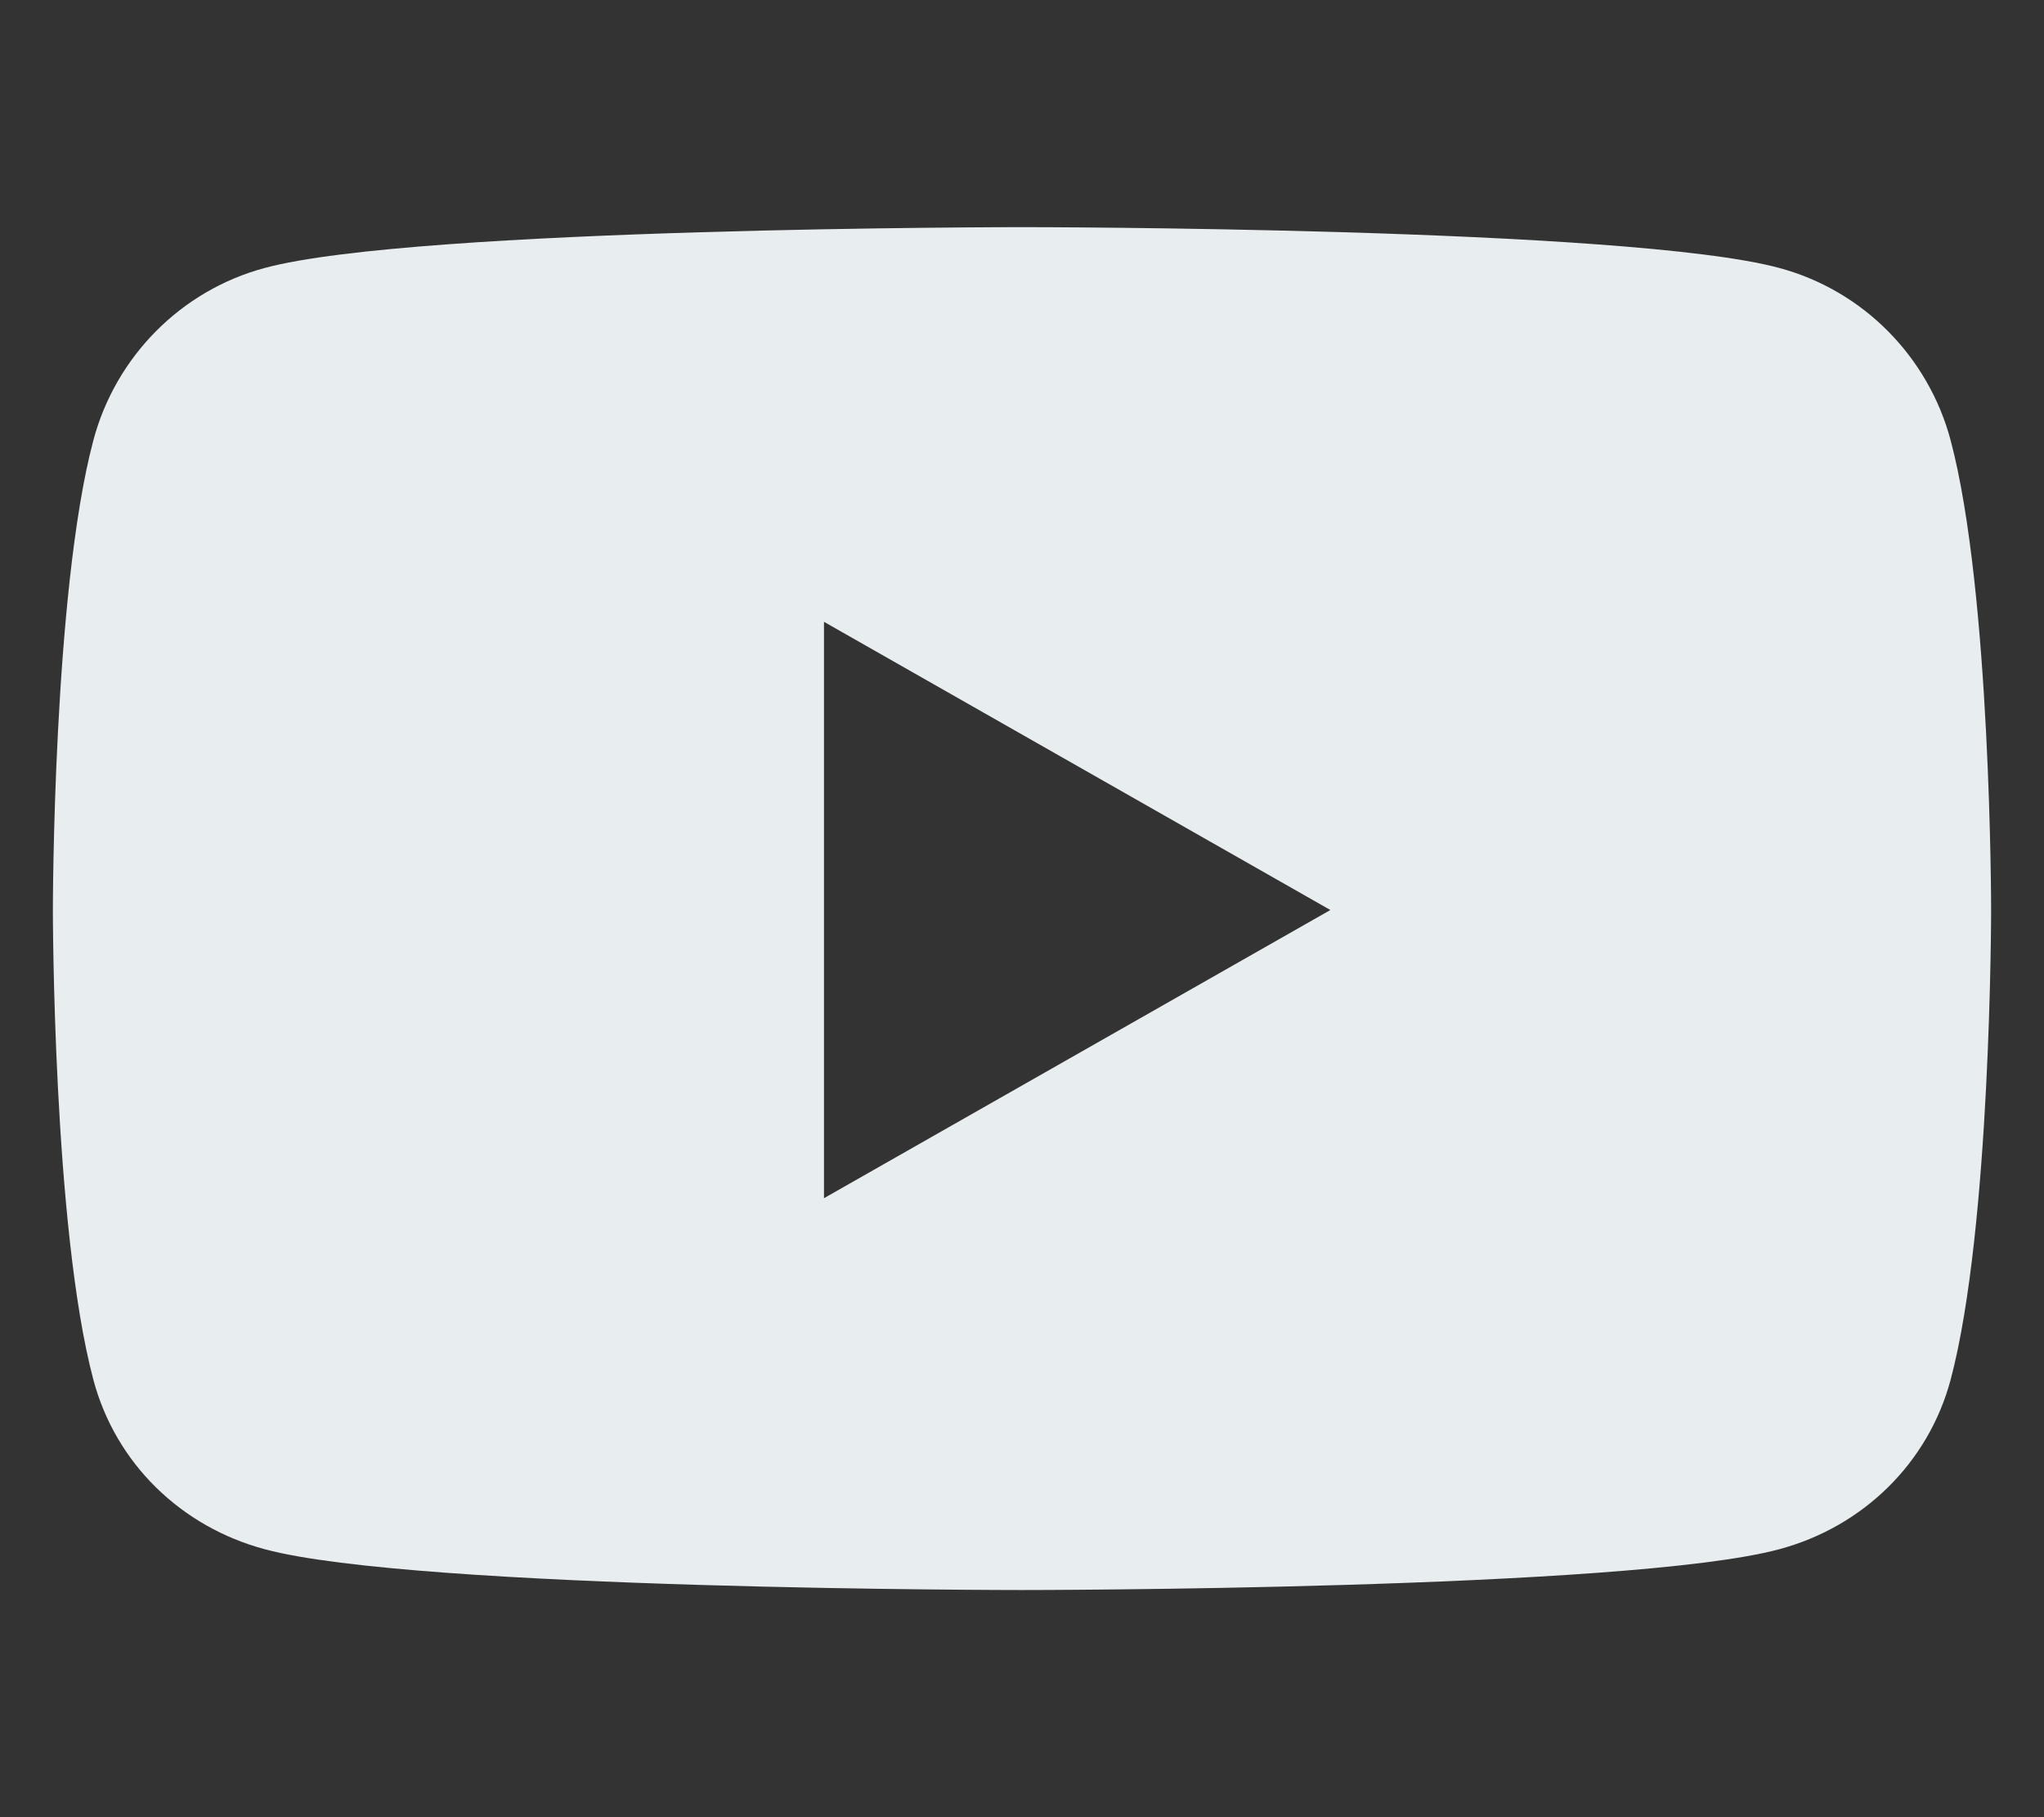 <svg width="576" height="512" viewBox="0 0 576 512" fill="none" xmlns="http://www.w3.org/2000/svg">
<rect x="0" y="0" width="576" height="512" fill="#333333" stroke="none"/>
<path d="M549.7 124.1C543.4 100.4 524.9 81.8 501.4 75.5C458.8 64 288 64 288 64C288 64 117.2 64 74.6 75.5C51.1 81.8 32.6 100.4 26.3 124.1C14.9 167 14.9 256.4 14.9 256.4C14.9 256.4 14.9 345.8 26.3 388.7C32.6 412.4 51.1 430.2 74.6 436.5C117.2 448 288 448 288 448C288 448 458.8 448 501.4 436.5C524.9 430.2 543.4 412.3 549.7 388.7C561.1 345.8 561.1 256.4 561.1 256.4C561.1 256.4 561.1 167 549.7 124.1ZM232.2 337.6V175.2L374.9 256.4L232.2 337.6Z" fill="#E8EDF0"/>
</svg>
